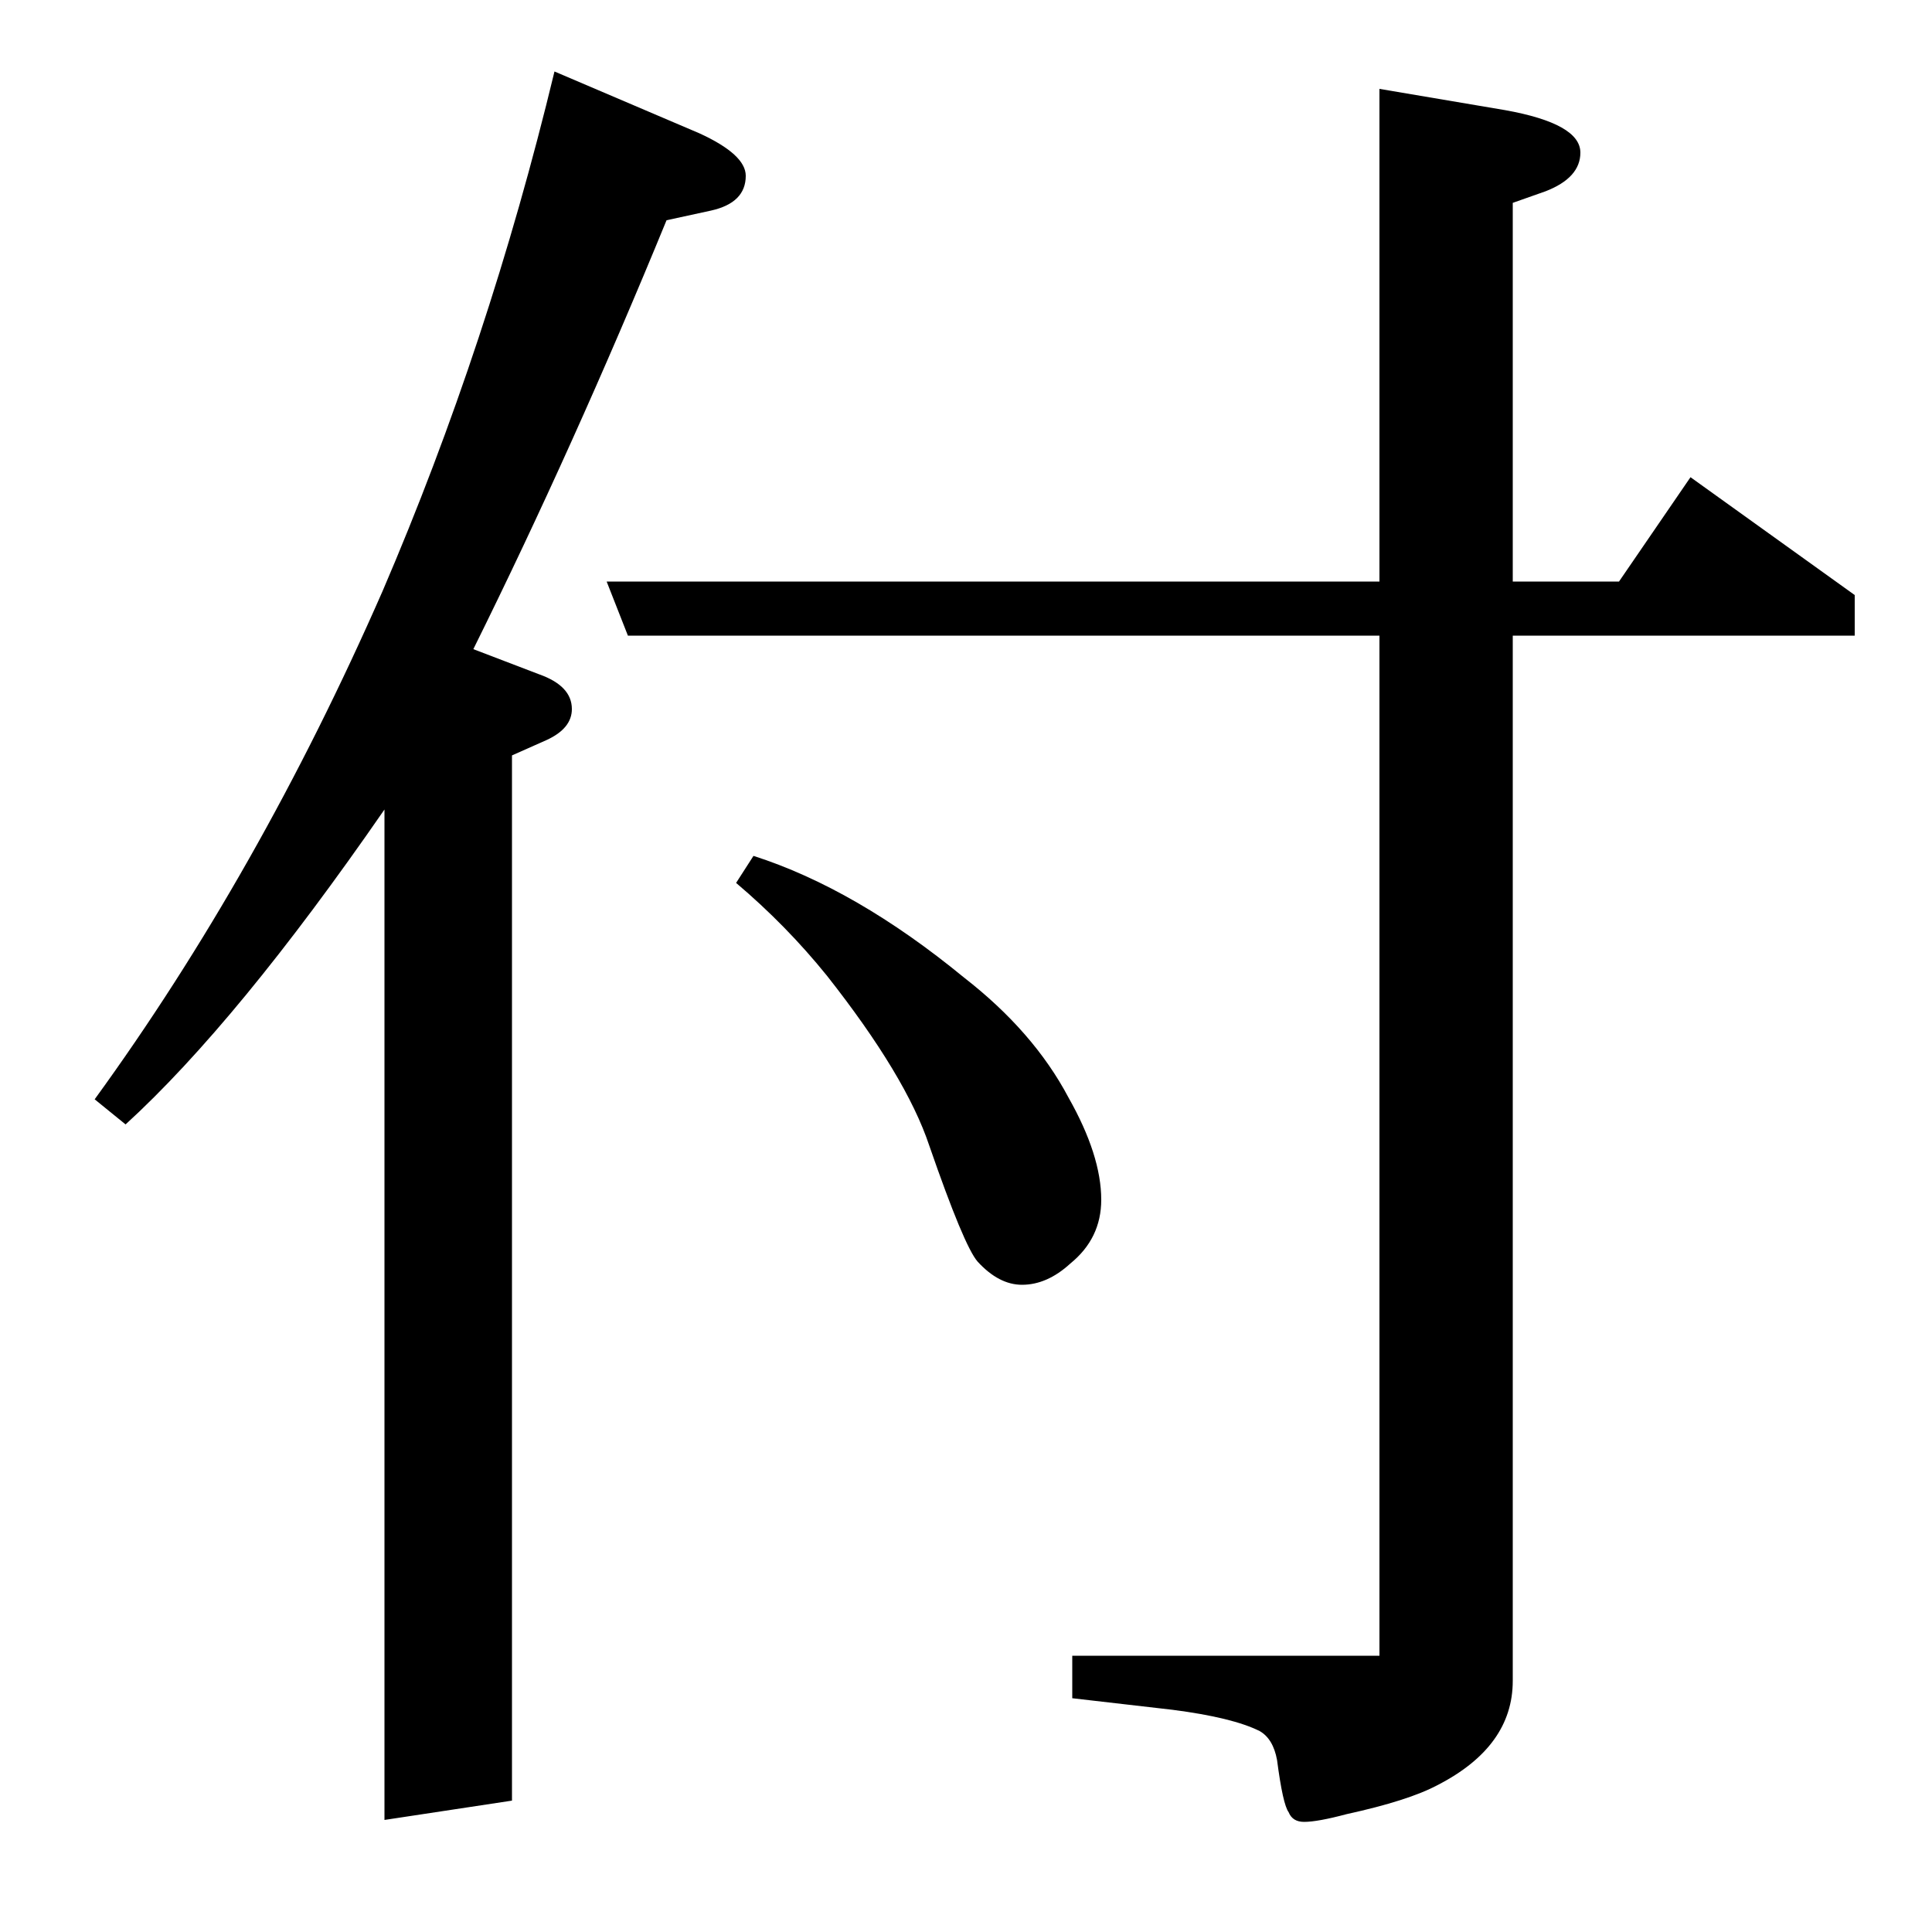<?xml version="1.0" standalone="no"?>
<!DOCTYPE svg PUBLIC "-//W3C//DTD SVG 1.1//EN" "http://www.w3.org/Graphics/SVG/1.1/DTD/svg11.dtd" >
<svg xmlns="http://www.w3.org/2000/svg" xmlns:xlink="http://www.w3.org/1999/xlink" version="1.1" viewBox="0 -120 1000 1000">
  <g transform="matrix(1 0 0 -1 0 880)">
   <path fill="currentColor"
d="M49 431q85 117 149 263q55 128 89 269l75 -32q24 -11 24 -22q0 -14 -18 -18l-23 -5q-48 -117 -100 -222l34 -13q17 -6 17 -18q0 -10 -13 -16l-18 -8v-541l-66 -10v523q-76 -110 -134 -163zM314 699h400v255l65 -11q39 -7 39 -22q0 -13 -18 -20l-17 -6v-196h55l37 54
l85 -61v-21h-177v-541q0 -34 -39 -54q-15 -8 -47 -15q-15 -4 -22 -4q-6 0 -8 5q-3 4 -6 27q-2 11 -9 15q-14 7 -45 11l-52 6v22h159v528h-389zM390 557q53 -17 109 -63q36 -28 54 -62q17 -30 17 -53q0 -20 -16 -33q-12 -11 -25 -11q-12 0 -23 12q-7 8 -25 60q-12 36 -53 88
q-21 26 -47 48z" />
  </g>

</svg>
